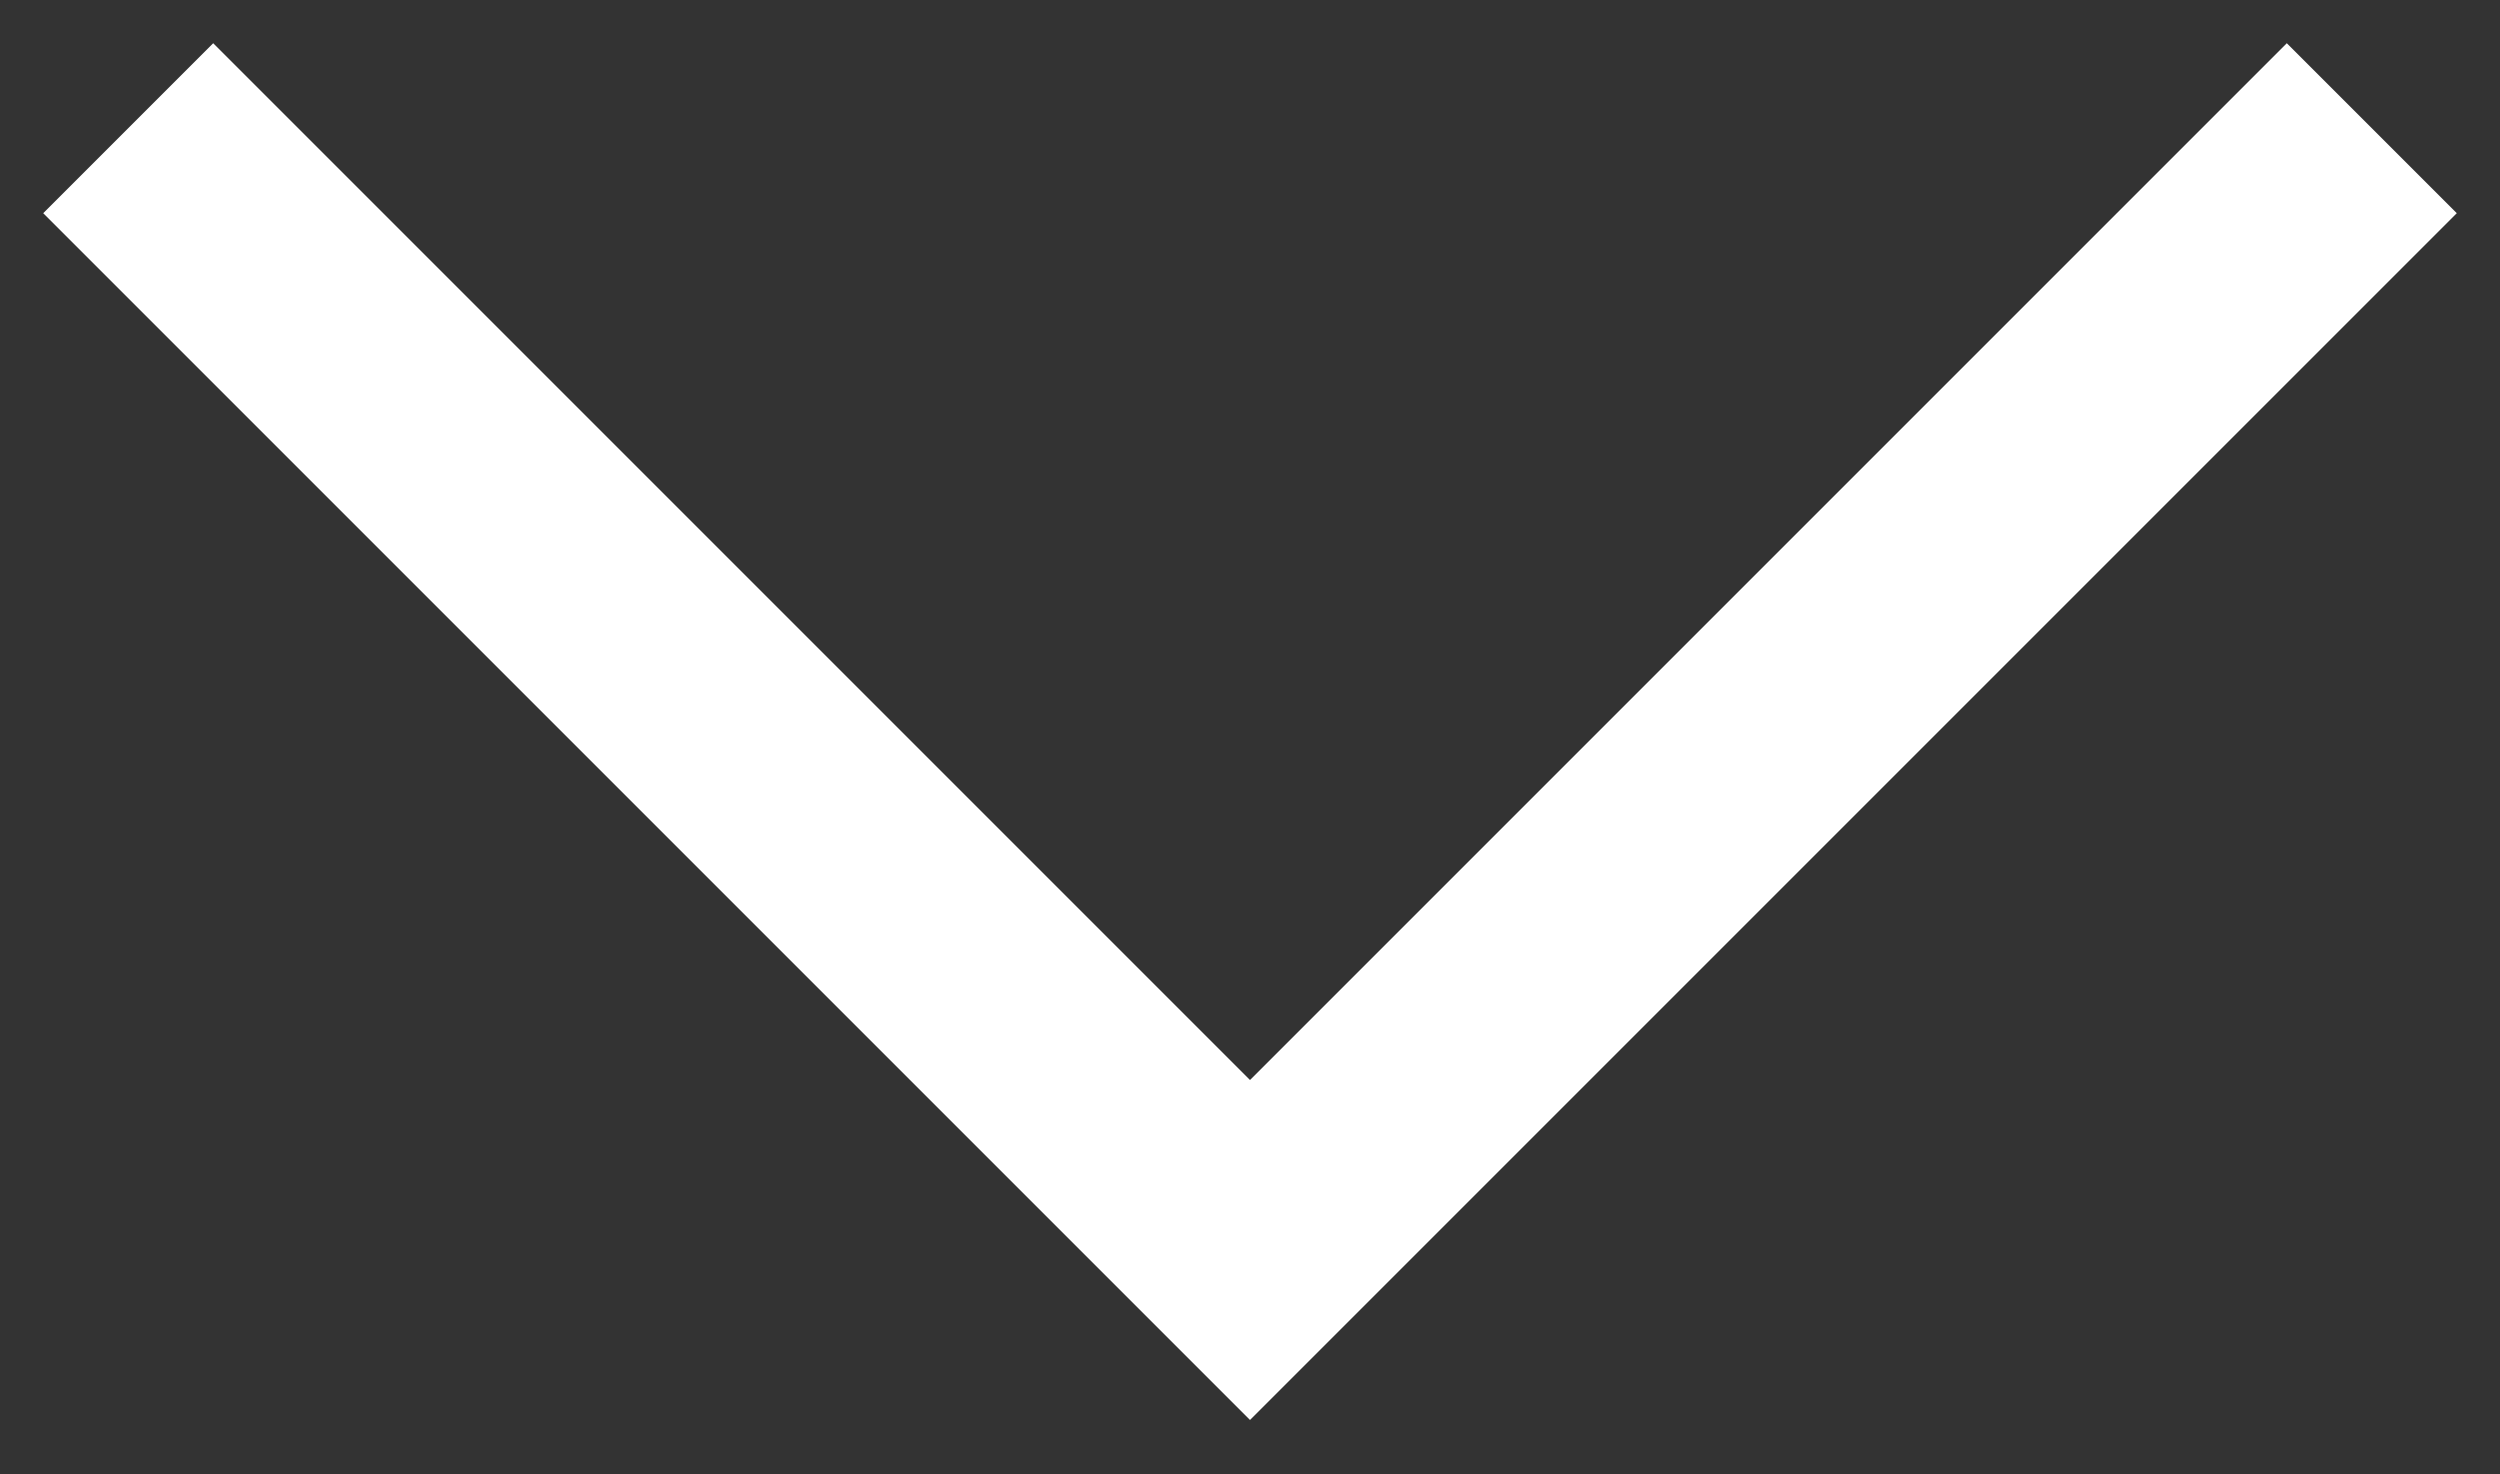<svg width="39" height="23" viewBox="0 0 39 23" fill="none" xmlns="http://www.w3.org/2000/svg">
<rect x="0" y="0" width="39" height="23" fill="#333333" stroke="none"/>
<path d="M2 2L19.5 19.5L37 2" stroke="white" stroke-width="3.75"/>
</svg>
